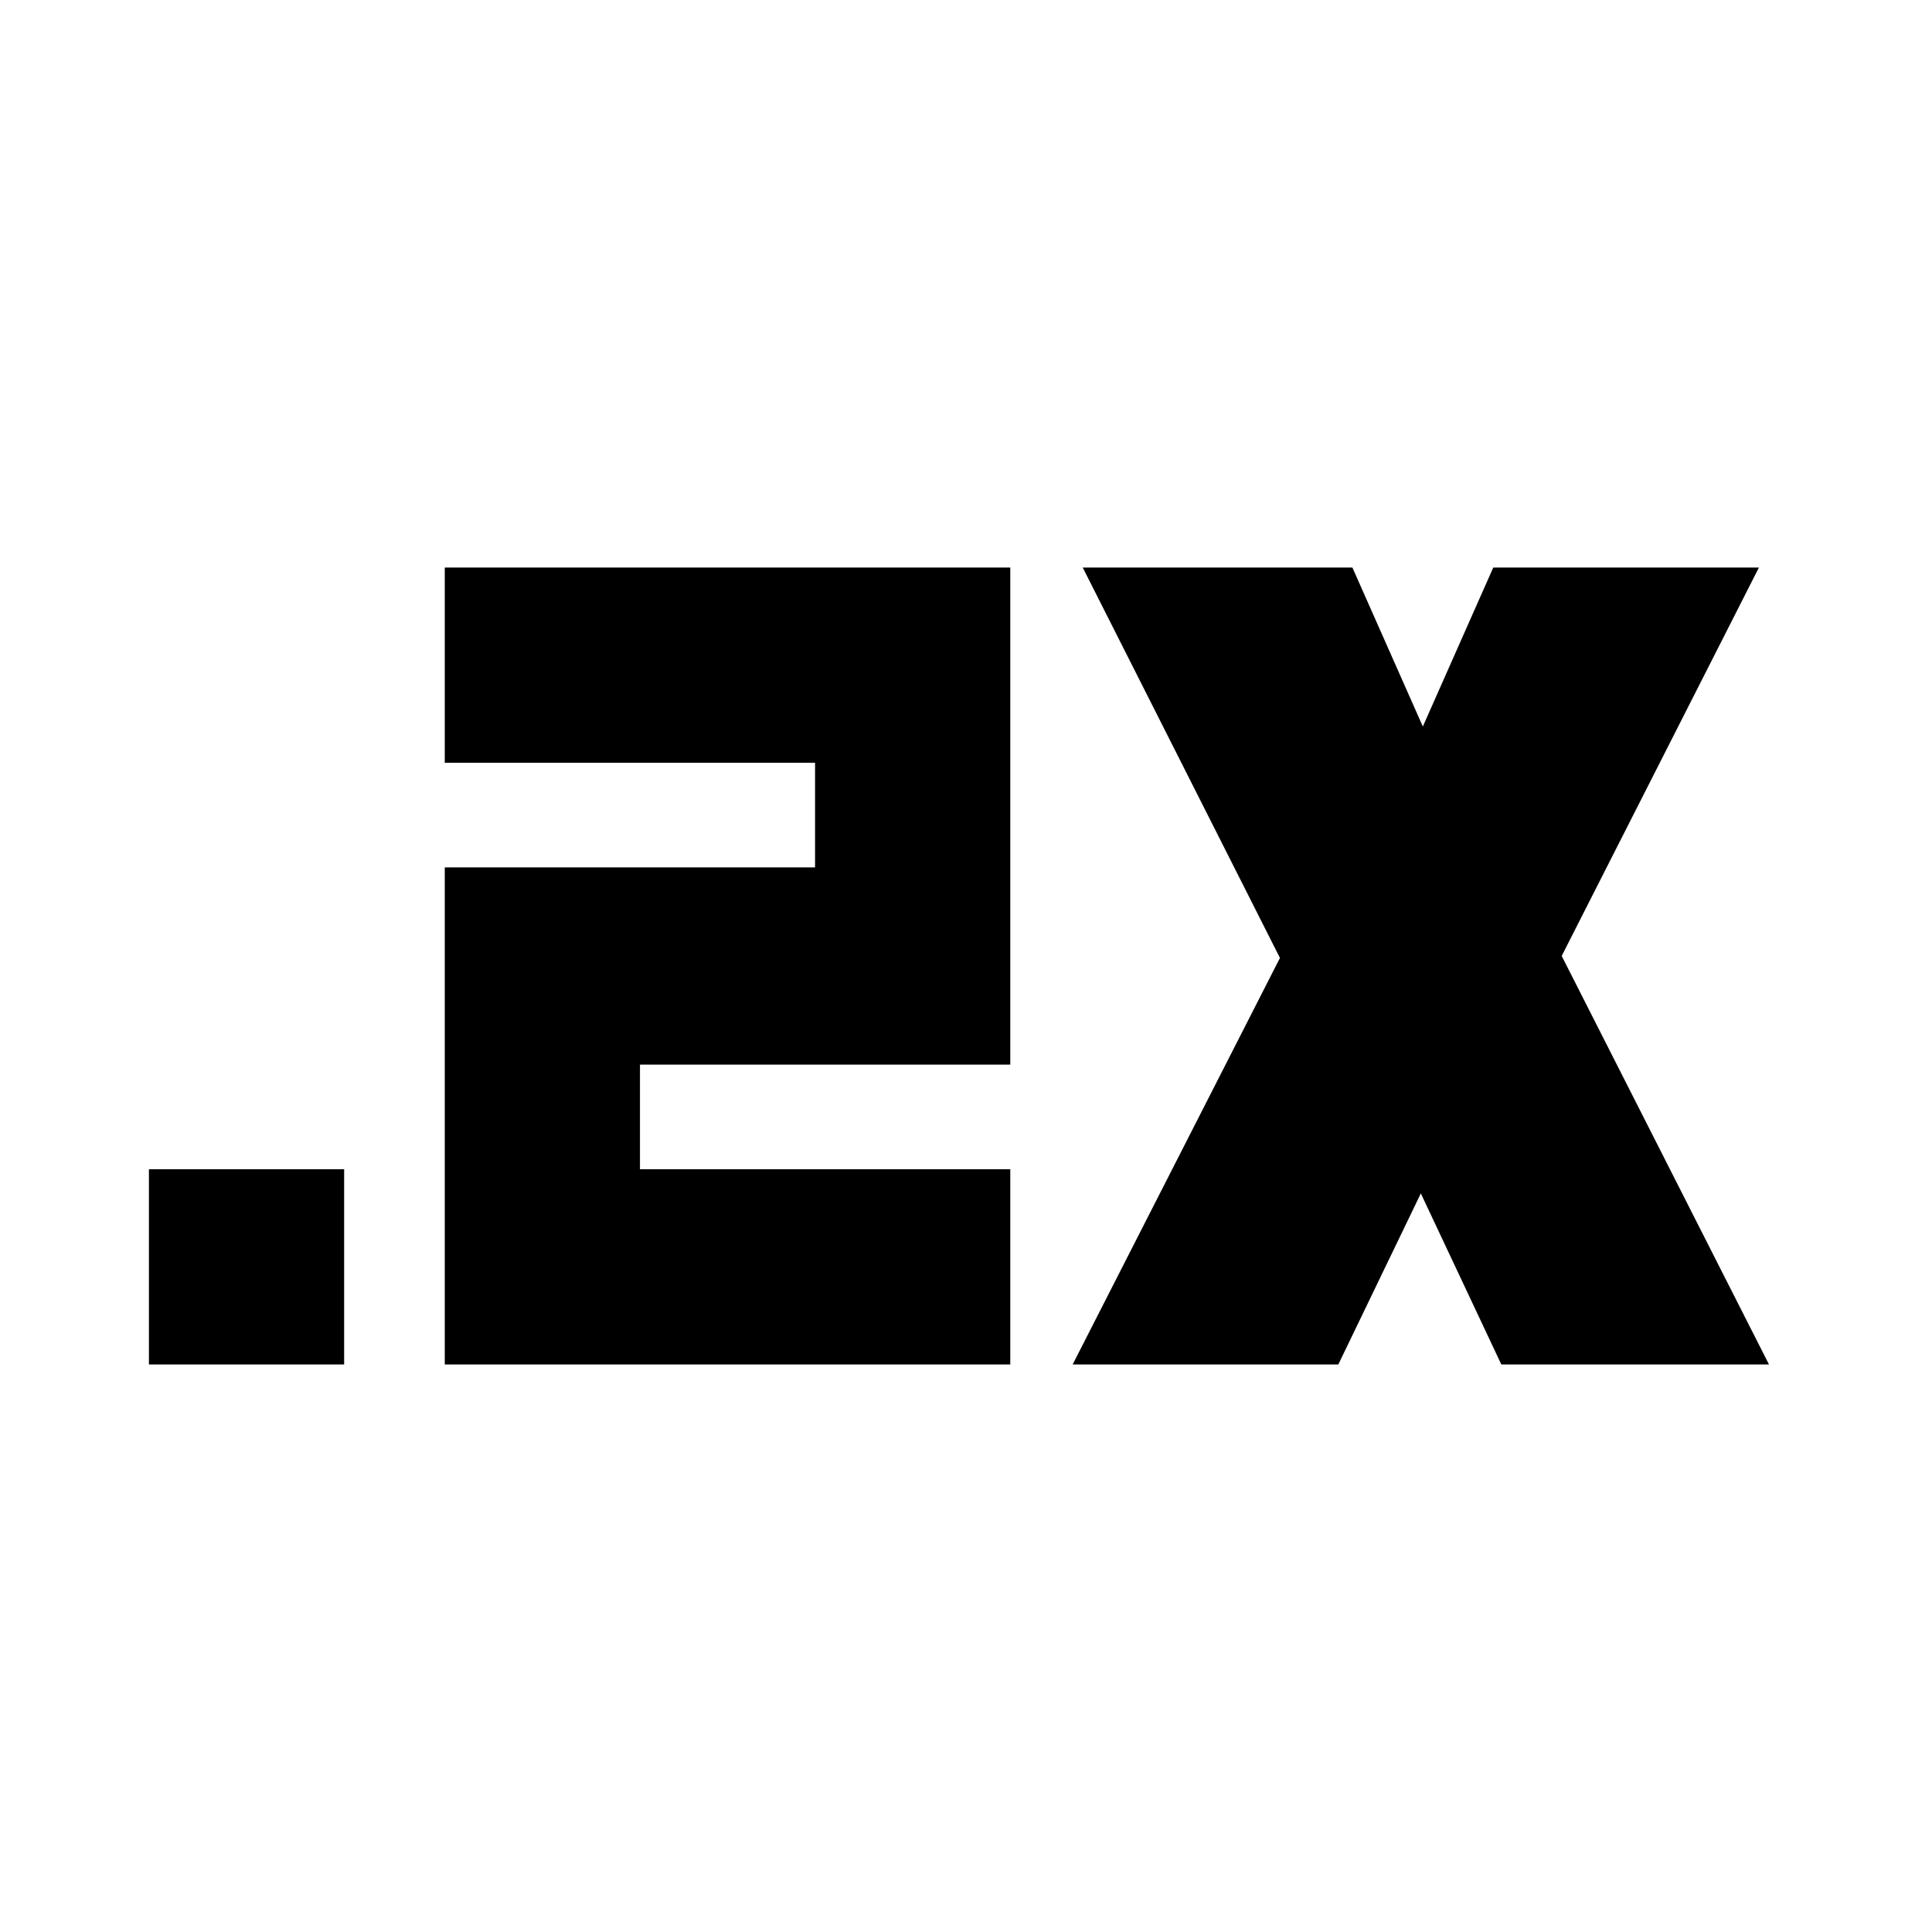 <svg xmlns="http://www.w3.org/2000/svg" height="20" viewBox="0 -960 960 960" width="20"><path d="M74-282v-97h97v97H74Zm147 0v-247h184v-52H221v-97h281v247H318v52h184v97H221Zm312 0 103-202-98-194h134l35 79 35-79h132l-98 193 103 203H746l-40-85-41 85H533Z"/></svg>